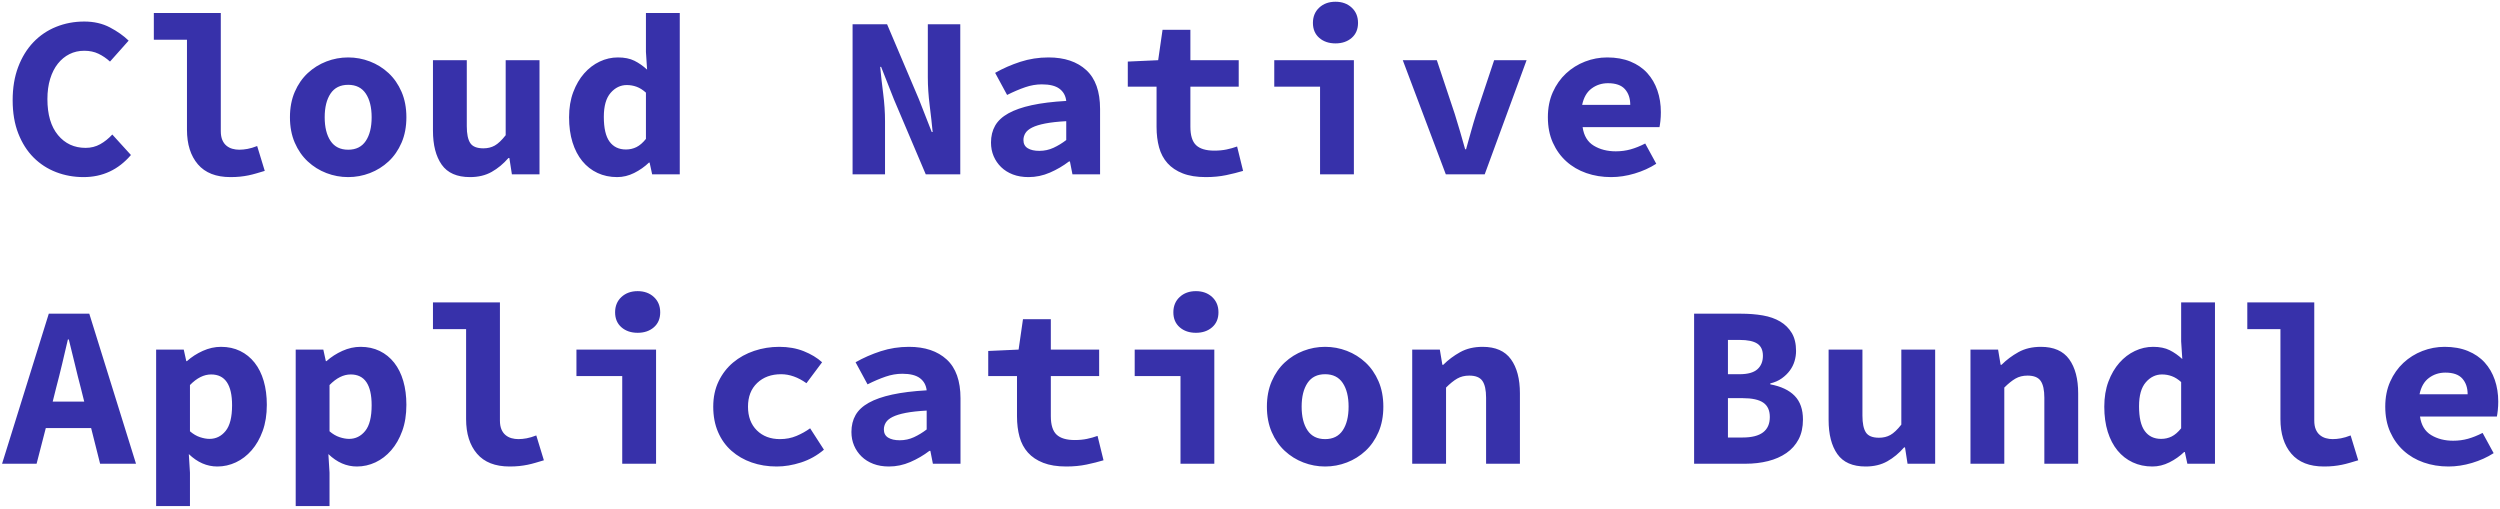 <?xml version="1.0" ?>
<svg xmlns="http://www.w3.org/2000/svg" viewBox="0 0 717 146" version="1.1">
	<!-- Generator: Sketch 51.3 (57544) - http://www.bohemiancoding.com/sketch -->
	<desc>Created with Sketch.</desc>
	<g id="Page-1" stroke="none" stroke-width="1" fill="none" fill-rule="evenodd">
		<path d="M3.63,28.748 C3.63,25.184 4.158,22.005 5.214,19.211 C6.27,16.417 7.722,14.052 9.57,12.116 C11.418,10.18 13.596,8.706 16.104,7.694 C18.612,6.682 21.296,6.176 24.156,6.176 C26.928,6.176 29.381,6.737 31.515,7.859 C33.649,8.981 35.442,10.246 36.894,11.654 L31.548,17.66 C30.536,16.736 29.436,15.988 28.248,15.416 C27.06,14.844 25.696,14.558 24.156,14.558 C22.616,14.558 21.208,14.877 19.932,15.515 C18.656,16.153 17.545,17.066 16.599,18.254 C15.653,19.442 14.916,20.894 14.388,22.61 C13.86,24.326 13.596,26.262 13.596,28.418 C13.596,32.862 14.608,36.305 16.632,38.747 C18.656,41.189 21.296,42.41 24.552,42.41 C26.092,42.41 27.489,42.058 28.743,41.354 C29.997,40.65 31.152,39.726 32.208,38.582 L37.554,44.456 C33.946,48.68 29.414,50.792 23.958,50.792 C21.186,50.792 18.568,50.319 16.104,49.373 C13.64,48.427 11.484,47.03 9.636,45.182 C7.788,43.334 6.325,41.035 5.247,38.285 C4.169,35.535 3.63,32.356 3.63,28.748 Z M44.119,3.734 L63.325,3.734 L63.325,37.592 C63.325,38.604 63.468,39.451 63.754,40.133 C64.04,40.815 64.436,41.365 64.942,41.783 C65.448,42.201 66.02,42.498 66.658,42.674 C67.296,42.85 67.945,42.938 68.605,42.938 C69.353,42.938 70.145,42.861 70.981,42.707 C71.817,42.553 72.741,42.278 73.753,41.882 L75.931,49.01 C75.051,49.274 74.237,49.516 73.489,49.736 C72.741,49.956 71.993,50.143 71.245,50.297 C70.497,50.451 69.705,50.572 68.869,50.66 C68.033,50.748 67.109,50.792 66.097,50.792 C61.961,50.792 58.848,49.571 56.758,47.129 C54.668,44.687 53.623,41.376 53.623,37.196 L53.623,11.39 L44.119,11.39 L44.119,3.734 Z M83.156,33.632 C83.156,30.904 83.618,28.473 84.542,26.339 C85.466,24.205 86.709,22.412 88.271,20.96 C89.833,19.508 91.615,18.397 93.617,17.627 C95.619,16.857 97.698,16.472 99.854,16.472 C102.01,16.472 104.089,16.857 106.091,17.627 C108.093,18.397 109.875,19.508 111.437,20.96 C112.999,22.412 114.242,24.205 115.166,26.339 C116.09,28.473 116.552,30.904 116.552,33.632 C116.552,36.36 116.09,38.791 115.166,40.925 C114.242,43.059 112.999,44.852 111.437,46.304 C109.875,47.756 108.093,48.867 106.091,49.637 C104.089,50.407 102.01,50.792 99.854,50.792 C97.698,50.792 95.619,50.407 93.617,49.637 C91.615,48.867 89.833,47.756 88.271,46.304 C86.709,44.852 85.466,43.059 84.542,40.925 C83.618,38.791 83.156,36.36 83.156,33.632 Z M93.122,33.632 C93.122,36.492 93.683,38.758 94.805,40.43 C95.927,42.102 97.61,42.938 99.854,42.938 C102.098,42.938 103.781,42.102 104.903,40.43 C106.025,38.758 106.586,36.492 106.586,33.632 C106.586,30.772 106.025,28.506 104.903,26.834 C103.781,25.162 102.098,24.326 99.854,24.326 C97.61,24.326 95.927,25.162 94.805,26.834 C93.683,28.506 93.122,30.772 93.122,33.632 Z M154.731,50 L146.811,50 L146.085,45.314 L145.821,45.314 C144.369,46.986 142.763,48.317 141.003,49.307 C139.243,50.297 137.175,50.792 134.799,50.792 C131.059,50.792 128.353,49.604 126.681,47.228 C125.009,44.852 124.173,41.596 124.173,37.46 L124.173,17.264 L133.875,17.264 L133.875,36.206 C133.875,38.406 134.205,40.012 134.865,41.024 C135.525,42.036 136.779,42.542 138.627,42.542 C139.859,42.542 140.948,42.278 141.894,41.75 C142.84,41.222 143.885,40.232 145.029,38.78 L145.029,17.264 L154.731,17.264 L154.731,50 Z M163.211,33.632 C163.211,30.948 163.607,28.55 164.399,26.438 C165.191,24.326 166.236,22.533 167.534,21.059 C168.832,19.585 170.317,18.452 171.989,17.66 C173.661,16.868 175.399,16.472 177.203,16.472 C179.095,16.472 180.679,16.791 181.955,17.429 C183.231,18.067 184.441,18.914 185.585,19.97 L185.255,14.888 L185.255,3.734 L194.957,3.734 L194.957,50 L187.037,50 L186.311,46.634 L186.113,46.634 C184.881,47.822 183.473,48.812 181.889,49.604 C180.305,50.396 178.677,50.792 177.005,50.792 C174.937,50.792 173.056,50.396 171.362,49.604 C169.668,48.812 168.216,47.679 167.006,46.205 C165.796,44.731 164.861,42.938 164.201,40.826 C163.541,38.714 163.211,36.316 163.211,33.632 Z M173.177,33.5 C173.177,36.756 173.727,39.132 174.827,40.628 C175.927,42.124 177.489,42.872 179.513,42.872 C180.613,42.872 181.625,42.641 182.549,42.179 C183.473,41.717 184.375,40.936 185.255,39.836 L185.255,26.57 C184.375,25.778 183.484,25.217 182.582,24.887 C181.68,24.557 180.745,24.392 179.777,24.392 C177.973,24.392 176.422,25.14 175.124,26.636 C173.826,28.132 173.177,30.42 173.177,33.5 Z M244.519,6.968 L254.419,6.968 L263.527,28.418 L267.223,37.856 L267.487,37.856 C267.267,35.568 266.981,33.016 266.629,30.2 C266.277,27.384 266.101,24.722 266.101,22.214 L266.101,6.968 L275.407,6.968 L275.407,50 L265.507,50 L256.399,28.55 L252.703,19.178 L252.439,19.178 C252.659,21.554 252.945,24.106 253.297,26.834 C253.649,29.562 253.825,32.202 253.825,34.754 L253.825,50 L244.519,50 L244.519,6.968 Z M284.216,40.892 C284.216,39.044 284.612,37.427 285.404,36.041 C286.196,34.655 287.461,33.478 289.199,32.51 C290.937,31.542 293.17,30.761 295.898,30.167 C298.626,29.573 301.926,29.166 305.798,28.946 C305.622,27.45 304.973,26.284 303.851,25.448 C302.729,24.612 301.046,24.194 298.802,24.194 C297.218,24.194 295.623,24.469 294.017,25.019 C292.411,25.569 290.684,26.306 288.836,27.23 L285.404,20.894 C287.648,19.618 290.057,18.562 292.631,17.726 C295.205,16.89 297.9,16.472 300.716,16.472 C305.292,16.472 308.9,17.682 311.54,20.102 C314.18,22.522 315.5,26.24 315.5,31.256 L315.5,50 L307.58,50 L306.854,46.304 L306.59,46.304 C304.918,47.58 303.092,48.647 301.112,49.505 C299.132,50.363 297.086,50.792 294.974,50.792 C293.302,50.792 291.806,50.539 290.486,50.033 C289.166,49.527 288.044,48.823 287.12,47.921 C286.196,47.019 285.481,45.974 284.975,44.786 C284.469,43.598 284.216,42.3 284.216,40.892 Z M293.522,40.166 C293.522,41.222 293.929,42.003 294.743,42.509 C295.557,43.015 296.668,43.268 298.076,43.268 C299.528,43.268 300.892,42.971 302.168,42.377 C303.444,41.783 304.654,41.046 305.798,40.166 L305.798,34.754 C303.378,34.886 301.376,35.106 299.792,35.414 C298.208,35.722 296.954,36.107 296.03,36.569 C295.106,37.031 294.457,37.57 294.083,38.186 C293.709,38.802 293.522,39.462 293.522,40.166 Z M331.701,24.854 L323.451,24.854 L323.451,17.66 L332.163,17.264 L333.417,8.552 L341.403,8.552 L341.403,17.264 L355.263,17.264 L355.263,24.854 L341.403,24.854 L341.403,36.338 C341.403,38.846 341.953,40.617 343.053,41.651 C344.153,42.685 345.891,43.202 348.267,43.202 C349.543,43.202 350.709,43.092 351.765,42.872 C352.821,42.652 353.833,42.366 354.801,42.014 L356.517,49.01 C355.065,49.45 353.448,49.857 351.666,50.231 C349.884,50.605 347.937,50.792 345.825,50.792 C343.229,50.792 341.029,50.44 339.225,49.736 C337.421,49.032 335.958,48.053 334.836,46.799 C333.714,45.545 332.911,44.038 332.427,42.278 C331.943,40.518 331.701,38.56 331.701,36.404 L331.701,24.854 Z M365.458,17.264 L388.294,17.264 L388.294,50 L378.592,50 L378.592,24.854 L365.458,24.854 L365.458,17.264 Z M383.014,12.446 C381.122,12.446 379.571,11.918 378.361,10.862 C377.151,9.806 376.546,8.376 376.546,6.572 C376.546,4.768 377.151,3.305 378.361,2.183 C379.571,1.061 381.122,0.5 383.014,0.5 C384.906,0.5 386.457,1.061 387.667,2.183 C388.877,3.305 389.482,4.768 389.482,6.572 C389.482,8.376 388.877,9.806 387.667,10.862 C386.457,11.918 384.906,12.446 383.014,12.446 Z M402.317,17.264 L412.085,17.264 L417.233,32.708 C417.761,34.38 418.267,36.052 418.751,37.724 C419.235,39.396 419.719,41.09 420.203,42.806 L420.467,42.806 C420.951,41.09 421.424,39.396 421.886,37.724 C422.348,36.052 422.843,34.38 423.371,32.708 L428.519,17.264 L437.825,17.264 L425.813,50 L414.659,50 L402.317,17.264 Z M443.929,33.632 C443.929,30.948 444.402,28.55 445.348,26.438 C446.294,24.326 447.559,22.533 449.143,21.059 C450.727,19.585 452.542,18.452 454.588,17.66 C456.634,16.868 458.757,16.472 460.957,16.472 C463.465,16.472 465.687,16.868 467.623,17.66 C469.559,18.452 471.165,19.552 472.441,20.96 C473.717,22.368 474.685,24.029 475.345,25.943 C476.005,27.857 476.335,29.936 476.335,32.18 C476.335,33.06 476.291,33.896 476.203,34.688 C476.115,35.48 476.027,36.074 475.939,36.47 L453.895,36.47 C454.247,38.934 455.314,40.705 457.096,41.783 C458.878,42.861 460.979,43.4 463.399,43.4 C464.895,43.4 466.314,43.213 467.656,42.839 C468.998,42.465 470.395,41.904 471.847,41.156 L475.015,46.964 C473.167,48.152 471.099,49.087 468.811,49.769 C466.523,50.451 464.279,50.792 462.079,50.792 C459.527,50.792 457.151,50.407 454.951,49.637 C452.751,48.867 450.837,47.745 449.209,46.271 C447.581,44.797 446.294,43.004 445.348,40.892 C444.402,38.78 443.929,36.36 443.929,33.632 Z M467.557,30.068 C467.557,28.22 467.051,26.724 466.039,25.58 C465.027,24.436 463.399,23.864 461.155,23.864 C459.395,23.864 457.833,24.37 456.469,25.382 C455.105,26.394 454.203,27.956 453.763,30.068 L467.557,30.068 Z M24.156,115.18 L23.166,111.22 C22.594,109.064 22.022,106.776 21.45,104.356 C20.878,101.936 20.306,99.604 19.734,97.36 L19.47,97.36 C18.942,99.648 18.392,101.991 17.82,104.389 C17.248,106.787 16.676,109.064 16.104,111.22 L15.114,115.18 L24.156,115.18 Z M26.136,122.77 L13.134,122.77 L10.494,133 L0.594,133 L13.992,89.968 L25.608,89.968 L39.006,133 L28.71,133 L26.136,122.77 Z M54.481,135.574 L54.481,145.144 L44.779,145.144 L44.779,100.264 L52.699,100.264 L53.425,103.564 L53.623,103.564 C54.943,102.376 56.461,101.397 58.177,100.627 C59.893,99.857 61.631,99.472 63.391,99.472 C65.415,99.472 67.241,99.868 68.869,100.66 C70.497,101.452 71.883,102.574 73.027,104.026 C74.171,105.478 75.04,107.227 75.634,109.273 C76.228,111.319 76.525,113.596 76.525,116.104 C76.525,118.92 76.129,121.417 75.337,123.595 C74.545,125.773 73.489,127.621 72.169,129.139 C70.849,130.657 69.342,131.812 67.648,132.604 C65.954,133.396 64.183,133.792 62.335,133.792 C59.343,133.792 56.615,132.604 54.151,130.228 L54.481,135.574 Z M54.481,123.694 C55.405,124.486 56.362,125.047 57.352,125.377 C58.342,125.707 59.255,125.872 60.091,125.872 C61.939,125.872 63.479,125.113 64.711,123.595 C65.943,122.077 66.559,119.624 66.559,116.236 C66.559,110.34 64.557,107.392 60.553,107.392 C58.485,107.392 56.461,108.404 54.481,110.428 L54.481,123.694 Z M94.508,135.574 L94.508,145.144 L84.806,145.144 L84.806,100.264 L92.726,100.264 L93.452,103.564 L93.65,103.564 C94.97,102.376 96.488,101.397 98.204,100.627 C99.92,99.857 101.658,99.472 103.418,99.472 C105.442,99.472 107.268,99.868 108.896,100.66 C110.524,101.452 111.91,102.574 113.054,104.026 C114.198,105.478 115.067,107.227 115.661,109.273 C116.255,111.319 116.552,113.596 116.552,116.104 C116.552,118.92 116.156,121.417 115.364,123.595 C114.572,125.773 113.516,127.621 112.196,129.139 C110.876,130.657 109.369,131.812 107.675,132.604 C105.981,133.396 104.21,133.792 102.362,133.792 C99.37,133.792 96.642,132.604 94.178,130.228 L94.508,135.574 Z M94.508,123.694 C95.432,124.486 96.389,125.047 97.379,125.377 C98.369,125.707 99.282,125.872 100.118,125.872 C101.966,125.872 103.506,125.113 104.738,123.595 C105.97,122.077 106.586,119.624 106.586,116.236 C106.586,110.34 104.584,107.392 100.58,107.392 C98.512,107.392 96.488,108.404 94.508,110.428 L94.508,123.694 Z M124.173,86.734 L143.379,86.734 L143.379,120.592 C143.379,121.604 143.522,122.451 143.808,123.133 C144.094,123.815 144.49,124.365 144.996,124.783 C145.502,125.201 146.074,125.498 146.712,125.674 C147.35,125.85 147.999,125.938 148.659,125.938 C149.407,125.938 150.199,125.861 151.035,125.707 C151.871,125.553 152.795,125.278 153.807,124.882 L155.985,132.01 C155.105,132.274 154.291,132.516 153.543,132.736 C152.795,132.956 152.047,133.143 151.299,133.297 C150.551,133.451 149.759,133.572 148.923,133.66 C148.087,133.748 147.163,133.792 146.151,133.792 C142.015,133.792 138.902,132.571 136.812,130.129 C134.722,127.687 133.677,124.376 133.677,120.196 L133.677,94.39 L124.173,94.39 L124.173,86.734 Z M165.323,100.264 L188.159,100.264 L188.159,133 L178.457,133 L178.457,107.854 L165.323,107.854 L165.323,100.264 Z M182.879,95.446 C180.987,95.446 179.436,94.918 178.226,93.862 C177.016,92.806 176.411,91.376 176.411,89.572 C176.411,87.768 177.016,86.305 178.226,85.183 C179.436,84.061 180.987,83.5 182.879,83.5 C184.771,83.5 186.322,84.061 187.532,85.183 C188.742,86.305 189.347,87.768 189.347,89.572 C189.347,91.376 188.742,92.806 187.532,93.862 C186.322,94.918 184.771,95.446 182.879,95.446 Z M204.558,116.632 C204.558,113.904 205.075,111.473 206.109,109.339 C207.143,107.205 208.529,105.412 210.267,103.96 C212.005,102.508 214.018,101.397 216.306,100.627 C218.594,99.857 220.992,99.472 223.5,99.472 C226.096,99.472 228.439,99.89 230.529,100.726 C232.619,101.562 234.368,102.618 235.776,103.894 L231.288,109.9 C228.868,108.184 226.448,107.326 224.028,107.326 C221.212,107.326 218.924,108.162 217.164,109.834 C215.404,111.506 214.524,113.772 214.524,116.632 C214.524,119.492 215.371,121.758 217.065,123.43 C218.759,125.102 220.97,125.938 223.698,125.938 C225.414,125.938 226.998,125.63 228.45,125.014 C229.902,124.398 231.2,123.672 232.344,122.836 L236.304,128.974 C234.324,130.646 232.135,131.867 229.737,132.637 C227.339,133.407 225.018,133.792 222.774,133.792 C220.178,133.792 217.78,133.407 215.58,132.637 C213.38,131.867 211.455,130.756 209.805,129.304 C208.155,127.852 206.868,126.059 205.944,123.925 C205.02,121.791 204.558,119.36 204.558,116.632 Z M244.189,123.892 C244.189,122.044 244.585,120.427 245.377,119.041 C246.169,117.655 247.434,116.478 249.172,115.51 C250.91,114.542 253.143,113.761 255.871,113.167 C258.599,112.573 261.899,112.166 265.771,111.946 C265.595,110.45 264.946,109.284 263.824,108.448 C262.702,107.612 261.019,107.194 258.775,107.194 C257.191,107.194 255.596,107.469 253.99,108.019 C252.384,108.569 250.657,109.306 248.809,110.23 L245.377,103.894 C247.621,102.618 250.03,101.562 252.604,100.726 C255.178,99.89 257.873,99.472 260.689,99.472 C265.265,99.472 268.873,100.682 271.513,103.102 C274.153,105.522 275.473,109.24 275.473,114.256 L275.473,133 L267.553,133 L266.827,129.304 L266.563,129.304 C264.891,130.58 263.065,131.647 261.085,132.505 C259.105,133.363 257.059,133.792 254.947,133.792 C253.275,133.792 251.779,133.539 250.459,133.033 C249.139,132.527 248.017,131.823 247.093,130.921 C246.169,130.019 245.454,128.974 244.948,127.786 C244.442,126.598 244.189,125.3 244.189,123.892 Z M253.495,123.166 C253.495,124.222 253.902,125.003 254.716,125.509 C255.53,126.015 256.641,126.268 258.049,126.268 C259.501,126.268 260.865,125.971 262.141,125.377 C263.417,124.783 264.627,124.046 265.771,123.166 L265.771,117.754 C263.351,117.886 261.349,118.106 259.765,118.414 C258.181,118.722 256.927,119.107 256.003,119.569 C255.079,120.031 254.43,120.57 254.056,121.186 C253.682,121.802 253.495,122.462 253.495,123.166 Z M291.674,107.854 L283.424,107.854 L283.424,100.66 L292.136,100.264 L293.39,91.552 L301.376,91.552 L301.376,100.264 L315.236,100.264 L315.236,107.854 L301.376,107.854 L301.376,119.338 C301.376,121.846 301.926,123.617 303.026,124.651 C304.126,125.685 305.864,126.202 308.24,126.202 C309.516,126.202 310.682,126.092 311.738,125.872 C312.794,125.652 313.806,125.366 314.774,125.014 L316.49,132.01 C315.038,132.45 313.421,132.857 311.639,133.231 C309.857,133.605 307.91,133.792 305.798,133.792 C303.202,133.792 301.002,133.44 299.198,132.736 C297.394,132.032 295.931,131.053 294.809,129.799 C293.687,128.545 292.884,127.038 292.4,125.278 C291.916,123.518 291.674,121.56 291.674,119.404 L291.674,107.854 Z M325.431,100.264 L348.267,100.264 L348.267,133 L338.565,133 L338.565,107.854 L325.431,107.854 L325.431,100.264 Z M342.987,95.446 C341.095,95.446 339.544,94.918 338.334,93.862 C337.124,92.806 336.519,91.376 336.519,89.572 C336.519,87.768 337.124,86.305 338.334,85.183 C339.544,84.061 341.095,83.5 342.987,83.5 C344.879,83.5 346.43,84.061 347.64,85.183 C348.85,86.305 349.455,87.768 349.455,89.572 C349.455,91.376 348.85,92.806 347.64,93.862 C346.43,94.918 344.879,95.446 342.987,95.446 Z M363.346,116.632 C363.346,113.904 363.808,111.473 364.732,109.339 C365.656,107.205 366.899,105.412 368.461,103.96 C370.023,102.508 371.805,101.397 373.807,100.627 C375.809,99.857 377.888,99.472 380.044,99.472 C382.2,99.472 384.279,99.857 386.281,100.627 C388.283,101.397 390.065,102.508 391.627,103.96 C393.189,105.412 394.432,107.205 395.356,109.339 C396.28,111.473 396.742,113.904 396.742,116.632 C396.742,119.36 396.28,121.791 395.356,123.925 C394.432,126.059 393.189,127.852 391.627,129.304 C390.065,130.756 388.283,131.867 386.281,132.637 C384.279,133.407 382.2,133.792 380.044,133.792 C377.888,133.792 375.809,133.407 373.807,132.637 C371.805,131.867 370.023,130.756 368.461,129.304 C366.899,127.852 365.656,126.059 364.732,123.925 C363.808,121.791 363.346,119.36 363.346,116.632 Z M373.312,116.632 C373.312,119.492 373.873,121.758 374.995,123.43 C376.117,125.102 377.8,125.938 380.044,125.938 C382.288,125.938 383.971,125.102 385.093,123.43 C386.215,121.758 386.776,119.492 386.776,116.632 C386.776,113.772 386.215,111.506 385.093,109.834 C383.971,108.162 382.288,107.326 380.044,107.326 C377.8,107.326 376.117,108.162 374.995,109.834 C373.873,111.506 373.312,113.772 373.312,116.632 Z M405.023,100.264 L412.943,100.264 L413.669,104.62 L413.933,104.62 C415.341,103.212 416.958,102.002 418.784,100.99 C420.61,99.978 422.755,99.472 425.219,99.472 C428.915,99.472 431.621,100.66 433.337,103.036 C435.053,105.412 435.911,108.668 435.911,112.804 L435.911,133 L426.209,133 L426.209,114.058 C426.209,111.858 425.857,110.252 425.153,109.24 C424.449,108.228 423.195,107.722 421.391,107.722 C420.071,107.722 418.916,108.008 417.926,108.58 C416.936,109.152 415.869,110.01 414.725,111.154 L414.725,133 L405.023,133 L405.023,100.264 Z M485.87,89.968 L499.334,89.968 C501.578,89.968 503.657,90.133 505.571,90.463 C507.485,90.793 509.146,91.376 510.554,92.212 C511.962,93.048 513.073,94.148 513.887,95.512 C514.701,96.876 515.108,98.592 515.108,100.66 C515.108,101.628 514.965,102.596 514.679,103.564 C514.393,104.532 513.942,105.434 513.326,106.27 C512.71,107.106 511.94,107.854 511.016,108.514 C510.092,109.174 508.992,109.658 507.716,109.966 L507.716,110.23 C510.796,110.802 513.128,111.902 514.712,113.53 C516.296,115.158 517.088,117.424 517.088,120.328 C517.088,122.528 516.67,124.42 515.834,126.004 C514.998,127.588 513.832,128.897 512.336,129.931 C510.84,130.965 509.091,131.735 507.089,132.241 C505.087,132.747 502.92,133 500.588,133 L485.87,133 L485.87,89.968 Z M498.872,107.326 C501.248,107.326 502.964,106.853 504.02,105.907 C505.076,104.961 505.604,103.674 505.604,102.046 C505.604,100.418 505.065,99.252 503.987,98.548 C502.909,97.844 501.226,97.492 498.938,97.492 L495.572,97.492 L495.572,107.326 L498.872,107.326 Z M499.796,125.476 C504.988,125.476 507.584,123.518 507.584,119.602 C507.584,117.71 506.957,116.335 505.703,115.477 C504.449,114.619 502.48,114.19 499.796,114.19 L495.572,114.19 L495.572,125.476 L499.796,125.476 Z M555.003,133 L547.083,133 L546.357,128.314 L546.093,128.314 C544.641,129.986 543.035,131.317 541.275,132.307 C539.515,133.297 537.447,133.792 535.071,133.792 C531.331,133.792 528.625,132.604 526.953,130.228 C525.281,127.852 524.445,124.596 524.445,120.46 L524.445,100.264 L534.147,100.264 L534.147,119.206 C534.147,121.406 534.477,123.012 535.137,124.024 C535.797,125.036 537.051,125.542 538.899,125.542 C540.131,125.542 541.22,125.278 542.166,124.75 C543.112,124.222 544.157,123.232 545.301,121.78 L545.301,100.264 L555.003,100.264 L555.003,133 Z M565.132,100.264 L573.052,100.264 L573.778,104.62 L574.042,104.62 C575.45,103.212 577.067,102.002 578.893,100.99 C580.719,99.978 582.864,99.472 585.328,99.472 C589.024,99.472 591.73,100.66 593.446,103.036 C595.162,105.412 596.02,108.668 596.02,112.804 L596.02,133 L586.318,133 L586.318,114.058 C586.318,111.858 585.966,110.252 585.262,109.24 C584.558,108.228 583.304,107.722 581.5,107.722 C580.18,107.722 579.025,108.008 578.035,108.58 C577.045,109.152 575.978,110.01 574.834,111.154 L574.834,133 L565.132,133 L565.132,100.264 Z M603.509,116.632 C603.509,113.948 603.905,111.55 604.697,109.438 C605.489,107.326 606.534,105.533 607.832,104.059 C609.13,102.585 610.615,101.452 612.287,100.66 C613.959,99.868 615.697,99.472 617.501,99.472 C619.393,99.472 620.977,99.791 622.253,100.429 C623.529,101.067 624.739,101.914 625.883,102.97 L625.553,97.888 L625.553,86.734 L635.255,86.734 L635.255,133 L627.335,133 L626.609,129.634 L626.411,129.634 C625.179,130.822 623.771,131.812 622.187,132.604 C620.603,133.396 618.975,133.792 617.303,133.792 C615.235,133.792 613.354,133.396 611.66,132.604 C609.966,131.812 608.514,130.679 607.304,129.205 C606.094,127.731 605.159,125.938 604.499,123.826 C603.839,121.714 603.509,119.316 603.509,116.632 Z M613.475,116.5 C613.475,119.756 614.025,122.132 615.125,123.628 C616.225,125.124 617.787,125.872 619.811,125.872 C620.911,125.872 621.923,125.641 622.847,125.179 C623.771,124.717 624.673,123.936 625.553,122.836 L625.553,109.57 C624.673,108.778 623.782,108.217 622.88,107.887 C621.978,107.557 621.043,107.392 620.075,107.392 C618.271,107.392 616.72,108.14 615.422,109.636 C614.124,111.132 613.475,113.42 613.475,116.5 Z M644.526,86.734 L663.732,86.734 L663.732,120.592 C663.732,121.604 663.875,122.451 664.161,123.133 C664.447,123.815 664.843,124.365 665.349,124.783 C665.855,125.201 666.427,125.498 667.065,125.674 C667.703,125.85 668.352,125.938 669.012,125.938 C669.76,125.938 670.552,125.861 671.388,125.707 C672.224,125.553 673.148,125.278 674.16,124.882 L676.338,132.01 C675.458,132.274 674.644,132.516 673.896,132.736 C673.148,132.956 672.4,133.143 671.652,133.297 C670.904,133.451 670.112,133.572 669.276,133.66 C668.44,133.748 667.516,133.792 666.504,133.792 C662.368,133.792 659.255,132.571 657.165,130.129 C655.075,127.687 654.03,124.376 654.03,120.196 L654.03,94.39 L644.526,94.39 L644.526,86.734 Z M684.091,116.632 C684.091,113.948 684.564,111.55 685.51,109.438 C686.456,107.326 687.721,105.533 689.305,104.059 C690.889,102.585 692.704,101.452 694.75,100.66 C696.796,99.868 698.919,99.472 701.119,99.472 C703.627,99.472 705.849,99.868 707.785,100.66 C709.721,101.452 711.327,102.552 712.603,103.96 C713.879,105.368 714.847,107.029 715.507,108.943 C716.167,110.857 716.497,112.936 716.497,115.18 C716.497,116.06 716.453,116.896 716.365,117.688 C716.277,118.48 716.189,119.074 716.101,119.47 L694.057,119.47 C694.409,121.934 695.476,123.705 697.258,124.783 C699.04,125.861 701.141,126.4 703.561,126.4 C705.057,126.4 706.476,126.213 707.818,125.839 C709.16,125.465 710.557,124.904 712.009,124.156 L715.177,129.964 C713.329,131.152 711.261,132.087 708.973,132.769 C706.685,133.451 704.441,133.792 702.241,133.792 C699.689,133.792 697.313,133.407 695.113,132.637 C692.913,131.867 690.999,130.745 689.371,129.271 C687.743,127.797 686.456,126.004 685.51,123.892 C684.564,121.78 684.091,119.36 684.091,116.632 Z M707.719,113.068 C707.719,111.22 707.213,109.724 706.201,108.58 C705.189,107.436 703.561,106.864 701.317,106.864 C699.557,106.864 697.995,107.37 696.631,108.382 C695.267,109.394 694.365,110.956 693.925,113.068 L707.719,113.068 Z" id="Cloud-Native-Applica" fill="#3731AA"/>
	</g>
</svg>